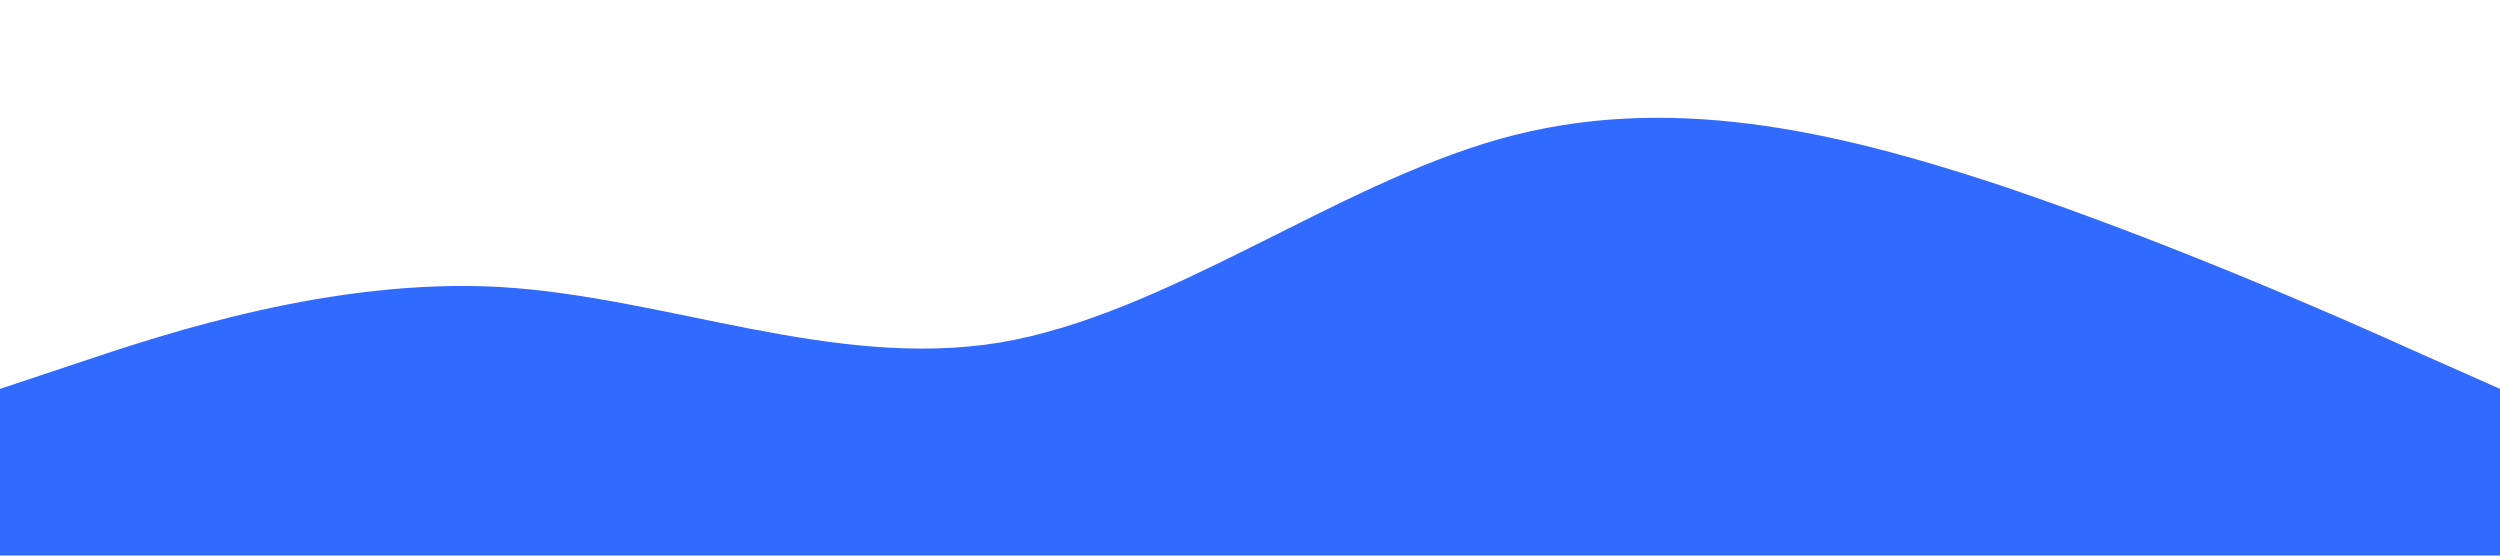 <?xml version="1.0" standalone="no"?><svg xmlns="http://www.w3.org/2000/svg" viewBox="0 0 1440 320"><path fill="#306aff" fill-opacity="1" d="M0,224L48,208C96,192,192,160,288,165.3C384,171,480,213,576,197.3C672,181,768,107,864,80C960,53,1056,75,1152,106.7C1248,139,1344,181,1392,202.7L1440,224L1440,320L1392,320C1344,320,1248,320,1152,320C1056,320,960,320,864,320C768,320,672,320,576,320C480,320,384,320,288,320C192,320,96,320,48,320L0,320Z"></path></svg>